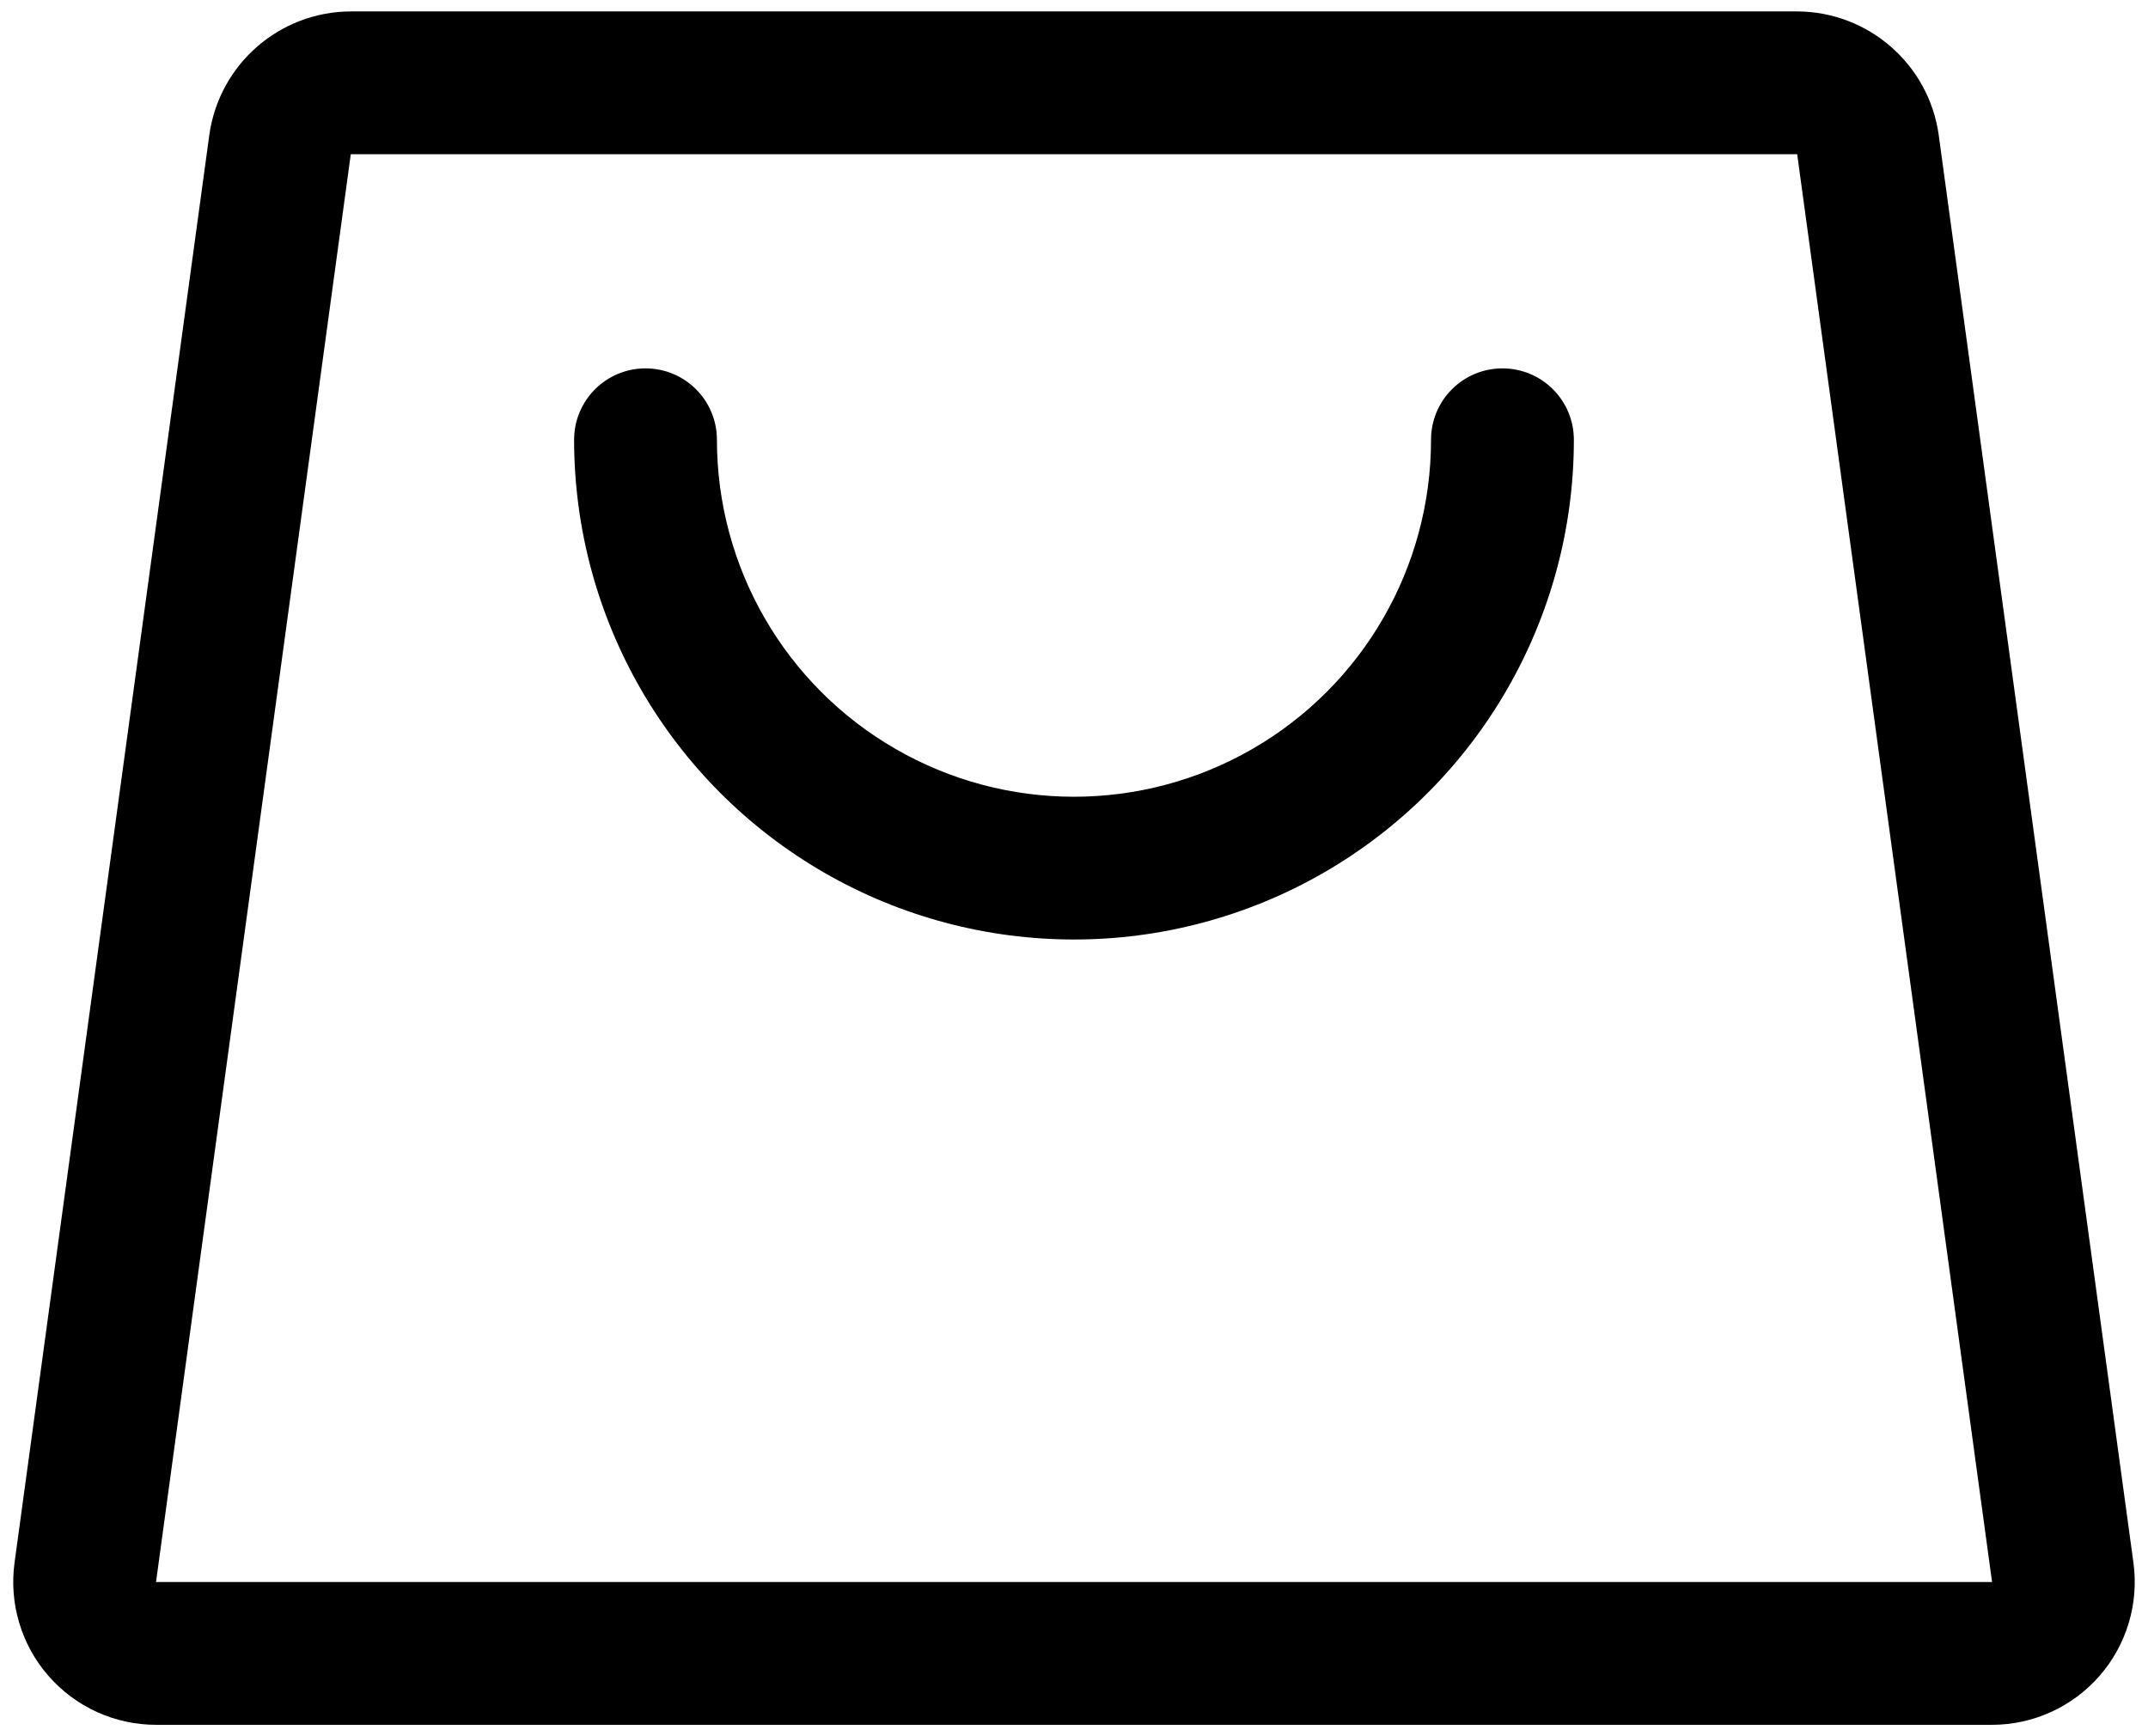 <svg width="94" height="76" viewBox="0 0 94 76" fill="none" xmlns="http://www.w3.org/2000/svg">
<path d="M93.363 68.406L84.84 5.902C84.406 2.812 81.765 0.511 78.648 0.5H15.351C12.23 0.511 9.593 2.812 9.16 5.906L0.636 68.406C0.394 70.191 0.933 72 2.121 73.359C3.308 74.718 5.023 75.5 6.828 75.5H87.172C88.977 75.5 90.691 74.718 91.879 73.359C93.066 72 93.605 70.191 93.363 68.406ZM6.828 69.25L15.351 6.75H78.648L87.176 69.25H6.828ZM68.875 19.25C68.875 27.066 64.707 34.285 57.937 38.195C51.167 42.101 42.832 42.101 36.062 38.195C29.293 34.285 25.124 27.066 25.124 19.25C25.124 17.523 26.522 16.125 28.249 16.125C29.976 16.125 31.374 17.523 31.374 19.25C31.374 24.832 34.351 29.992 39.187 32.781C44.022 35.574 49.975 35.574 54.812 32.781C59.647 29.992 62.624 24.831 62.624 19.25C62.624 17.523 64.022 16.125 65.749 16.125C67.476 16.125 68.875 17.523 68.875 19.25Z" fill="black"/>
</svg>
